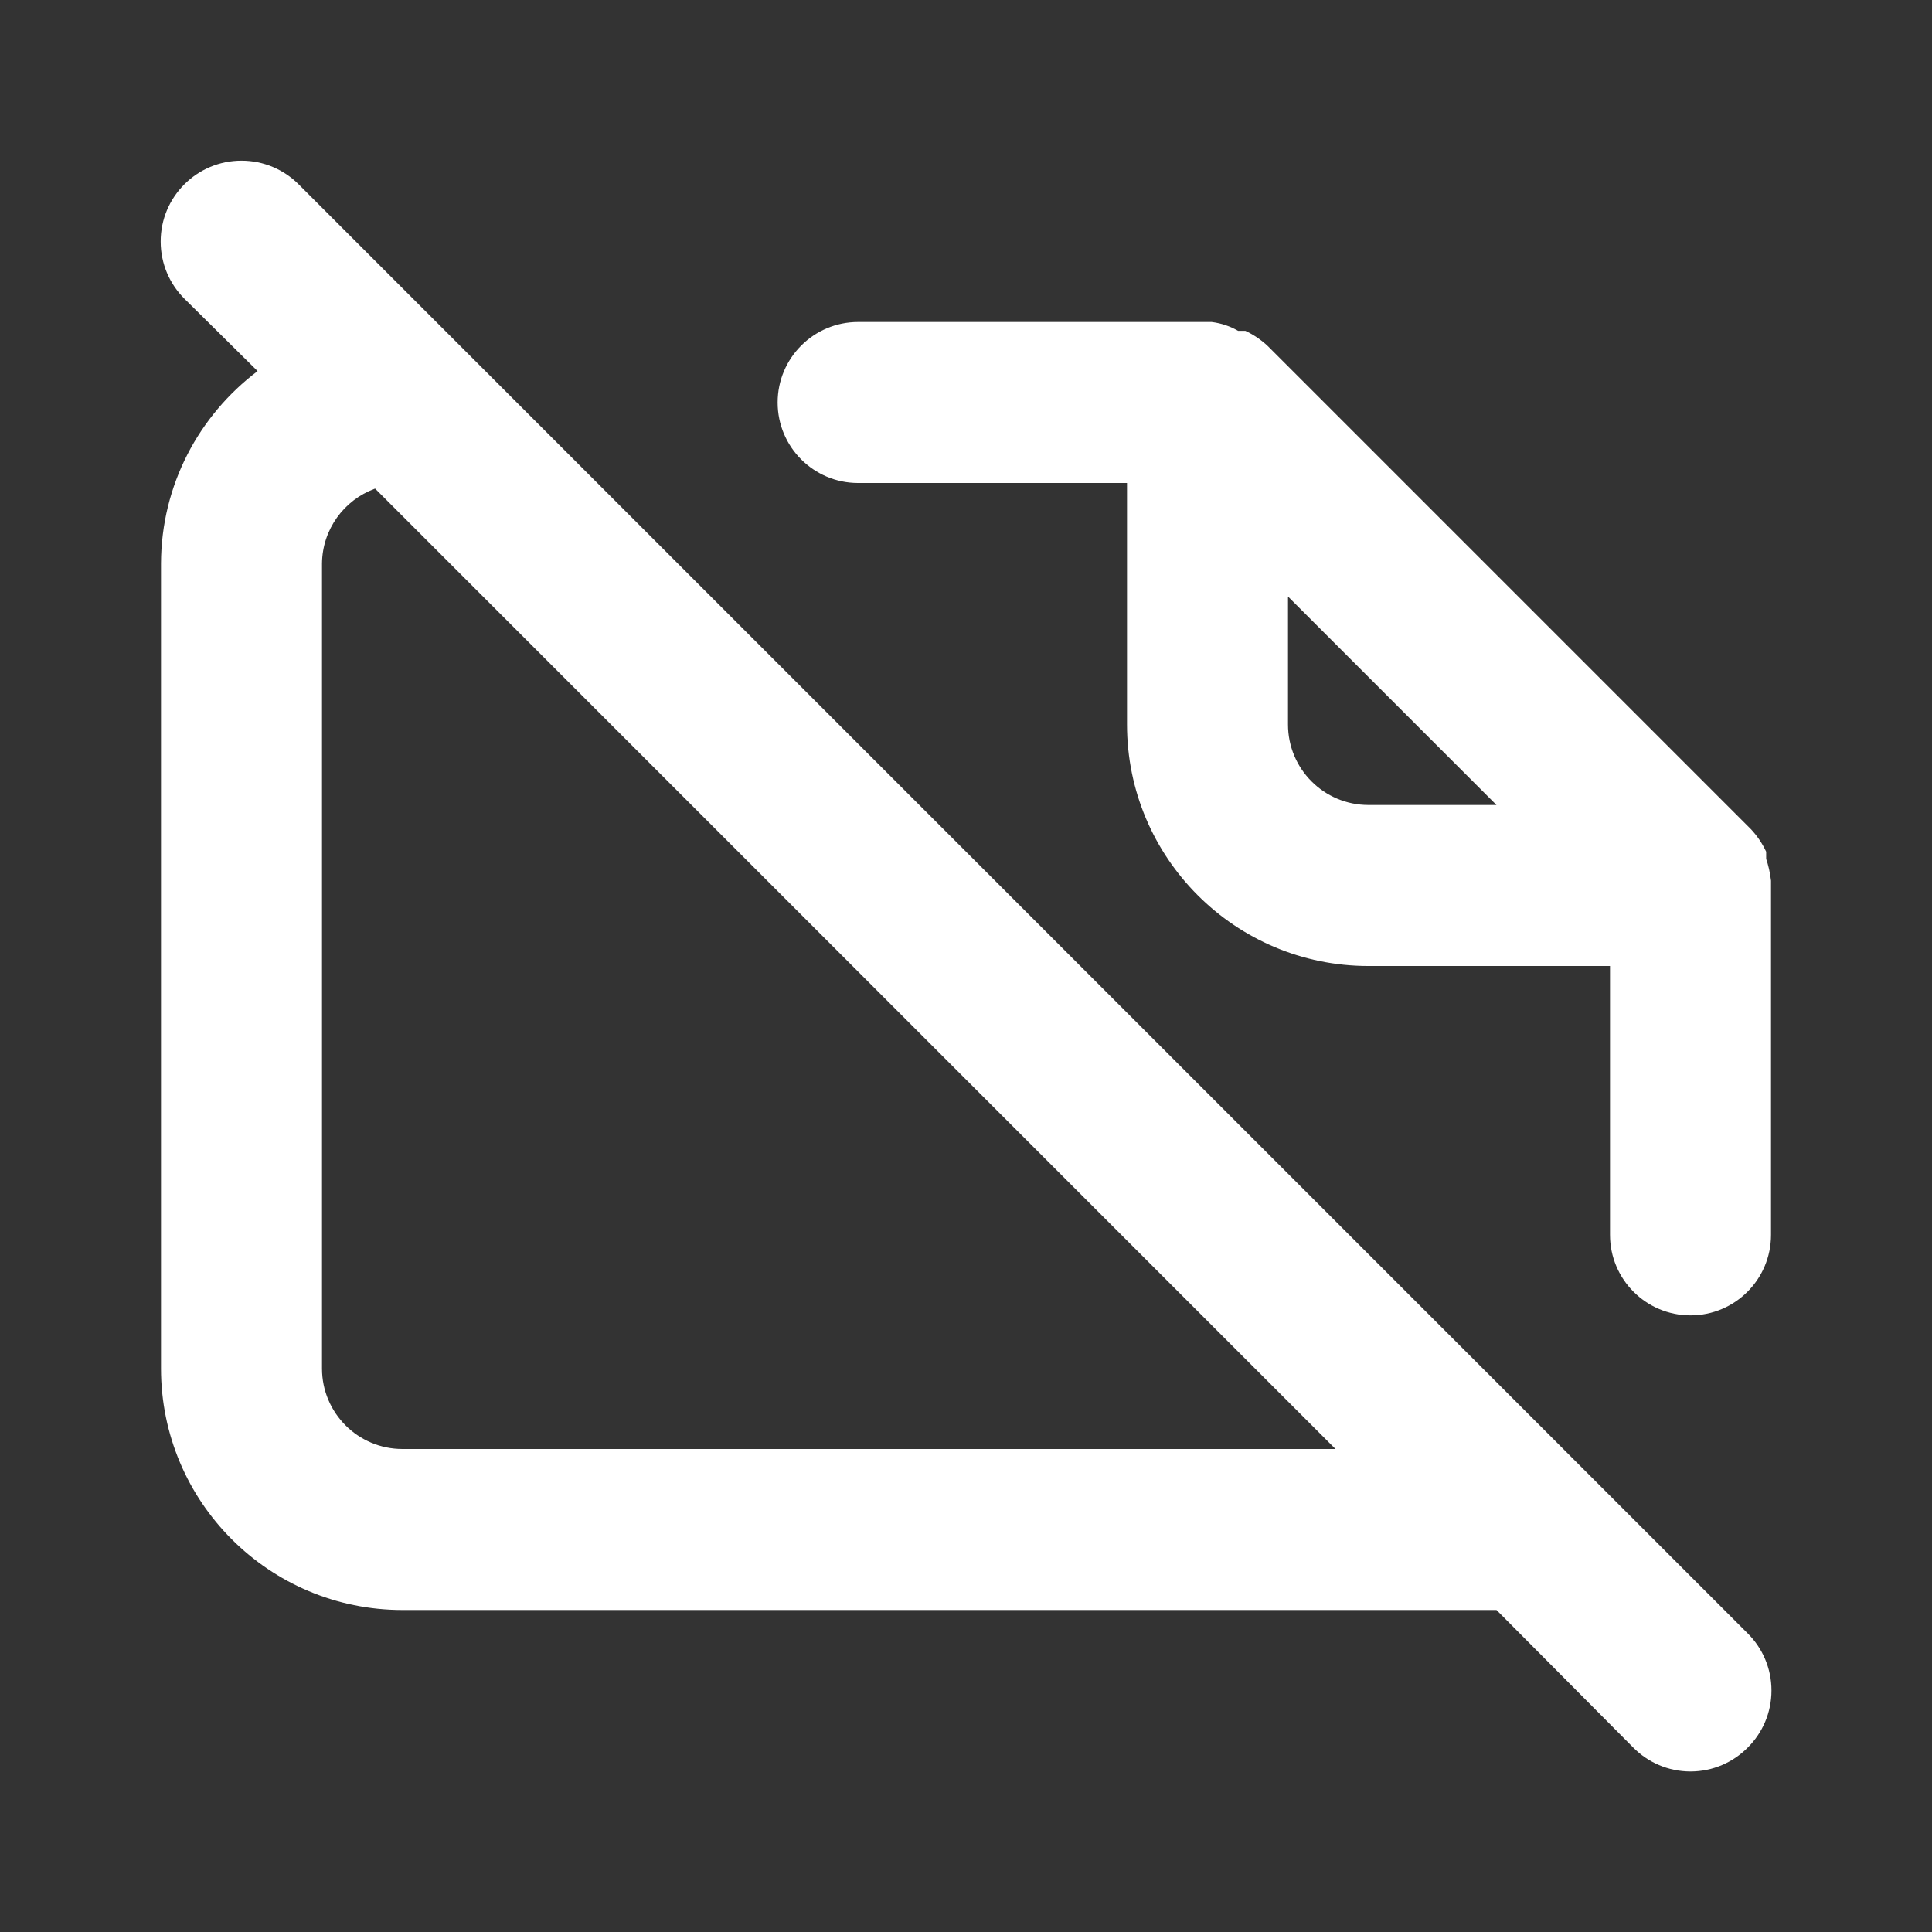 <!-- Generated by IcoMoon.io -->
<svg version="1.1" xmlns="http://www.w3.org/2000/svg" width="280" height="280" viewBox="0 0 280 280">
<rect x="0" y="0" width="280" height="280" fill="#333333" stroke="none"/>
<title>ul-file-lanscape-slash</title>
<path fill="#fff" d="M256.667 127.633c-0.136-1.174-0.382-2.24-0.732-3.257l0.032 0.107v-1.050c-0.594-1.255-1.336-2.333-2.222-3.273l0.006 0.006-70-70c-0.934-0.88-2.011-1.622-3.191-2.184l-0.075-0.032h-1.050c-1.109-0.648-2.411-1.101-3.799-1.278l-0.051-0.005h-51.217c-6.443 0-11.667 5.223-11.667 11.667s5.223 11.667 11.667 11.667v0h38.967v35c0 19.33 15.67 35 35 35v0h35v38.967c0 6.443 5.223 11.667 11.667 11.667s11.667-5.223 11.667-11.667v0-50.633s0 0 0-0.7zM198.333 116.667c-6.443 0-11.667-5.223-11.667-11.667v0-18.55l30.217 30.217zM43.283 26.717c-2.12-2.12-5.048-3.431-8.283-3.431-6.47 0-11.714 5.245-11.714 11.714 0 3.235 1.311 6.164 3.431 8.283v0l10.617 10.5c-8.509 6.43-13.961 16.516-14 27.877v116.673c0 19.33 15.67 35 35 35v0h158.55l19.833 19.95c2.114 2.131 5.045 3.451 8.283 3.451s6.169-1.32 8.283-3.45l0.001-0.001c2.131-2.114 3.451-5.045 3.451-8.283s-1.32-6.169-3.45-8.283l-0.001-0.001zM58.333 210c-6.443 0-11.667-5.223-11.667-11.667v0-116.667c0.054-4.972 3.209-9.193 7.619-10.824l0.081-0.026 139.183 139.183z"></path>
</svg>
